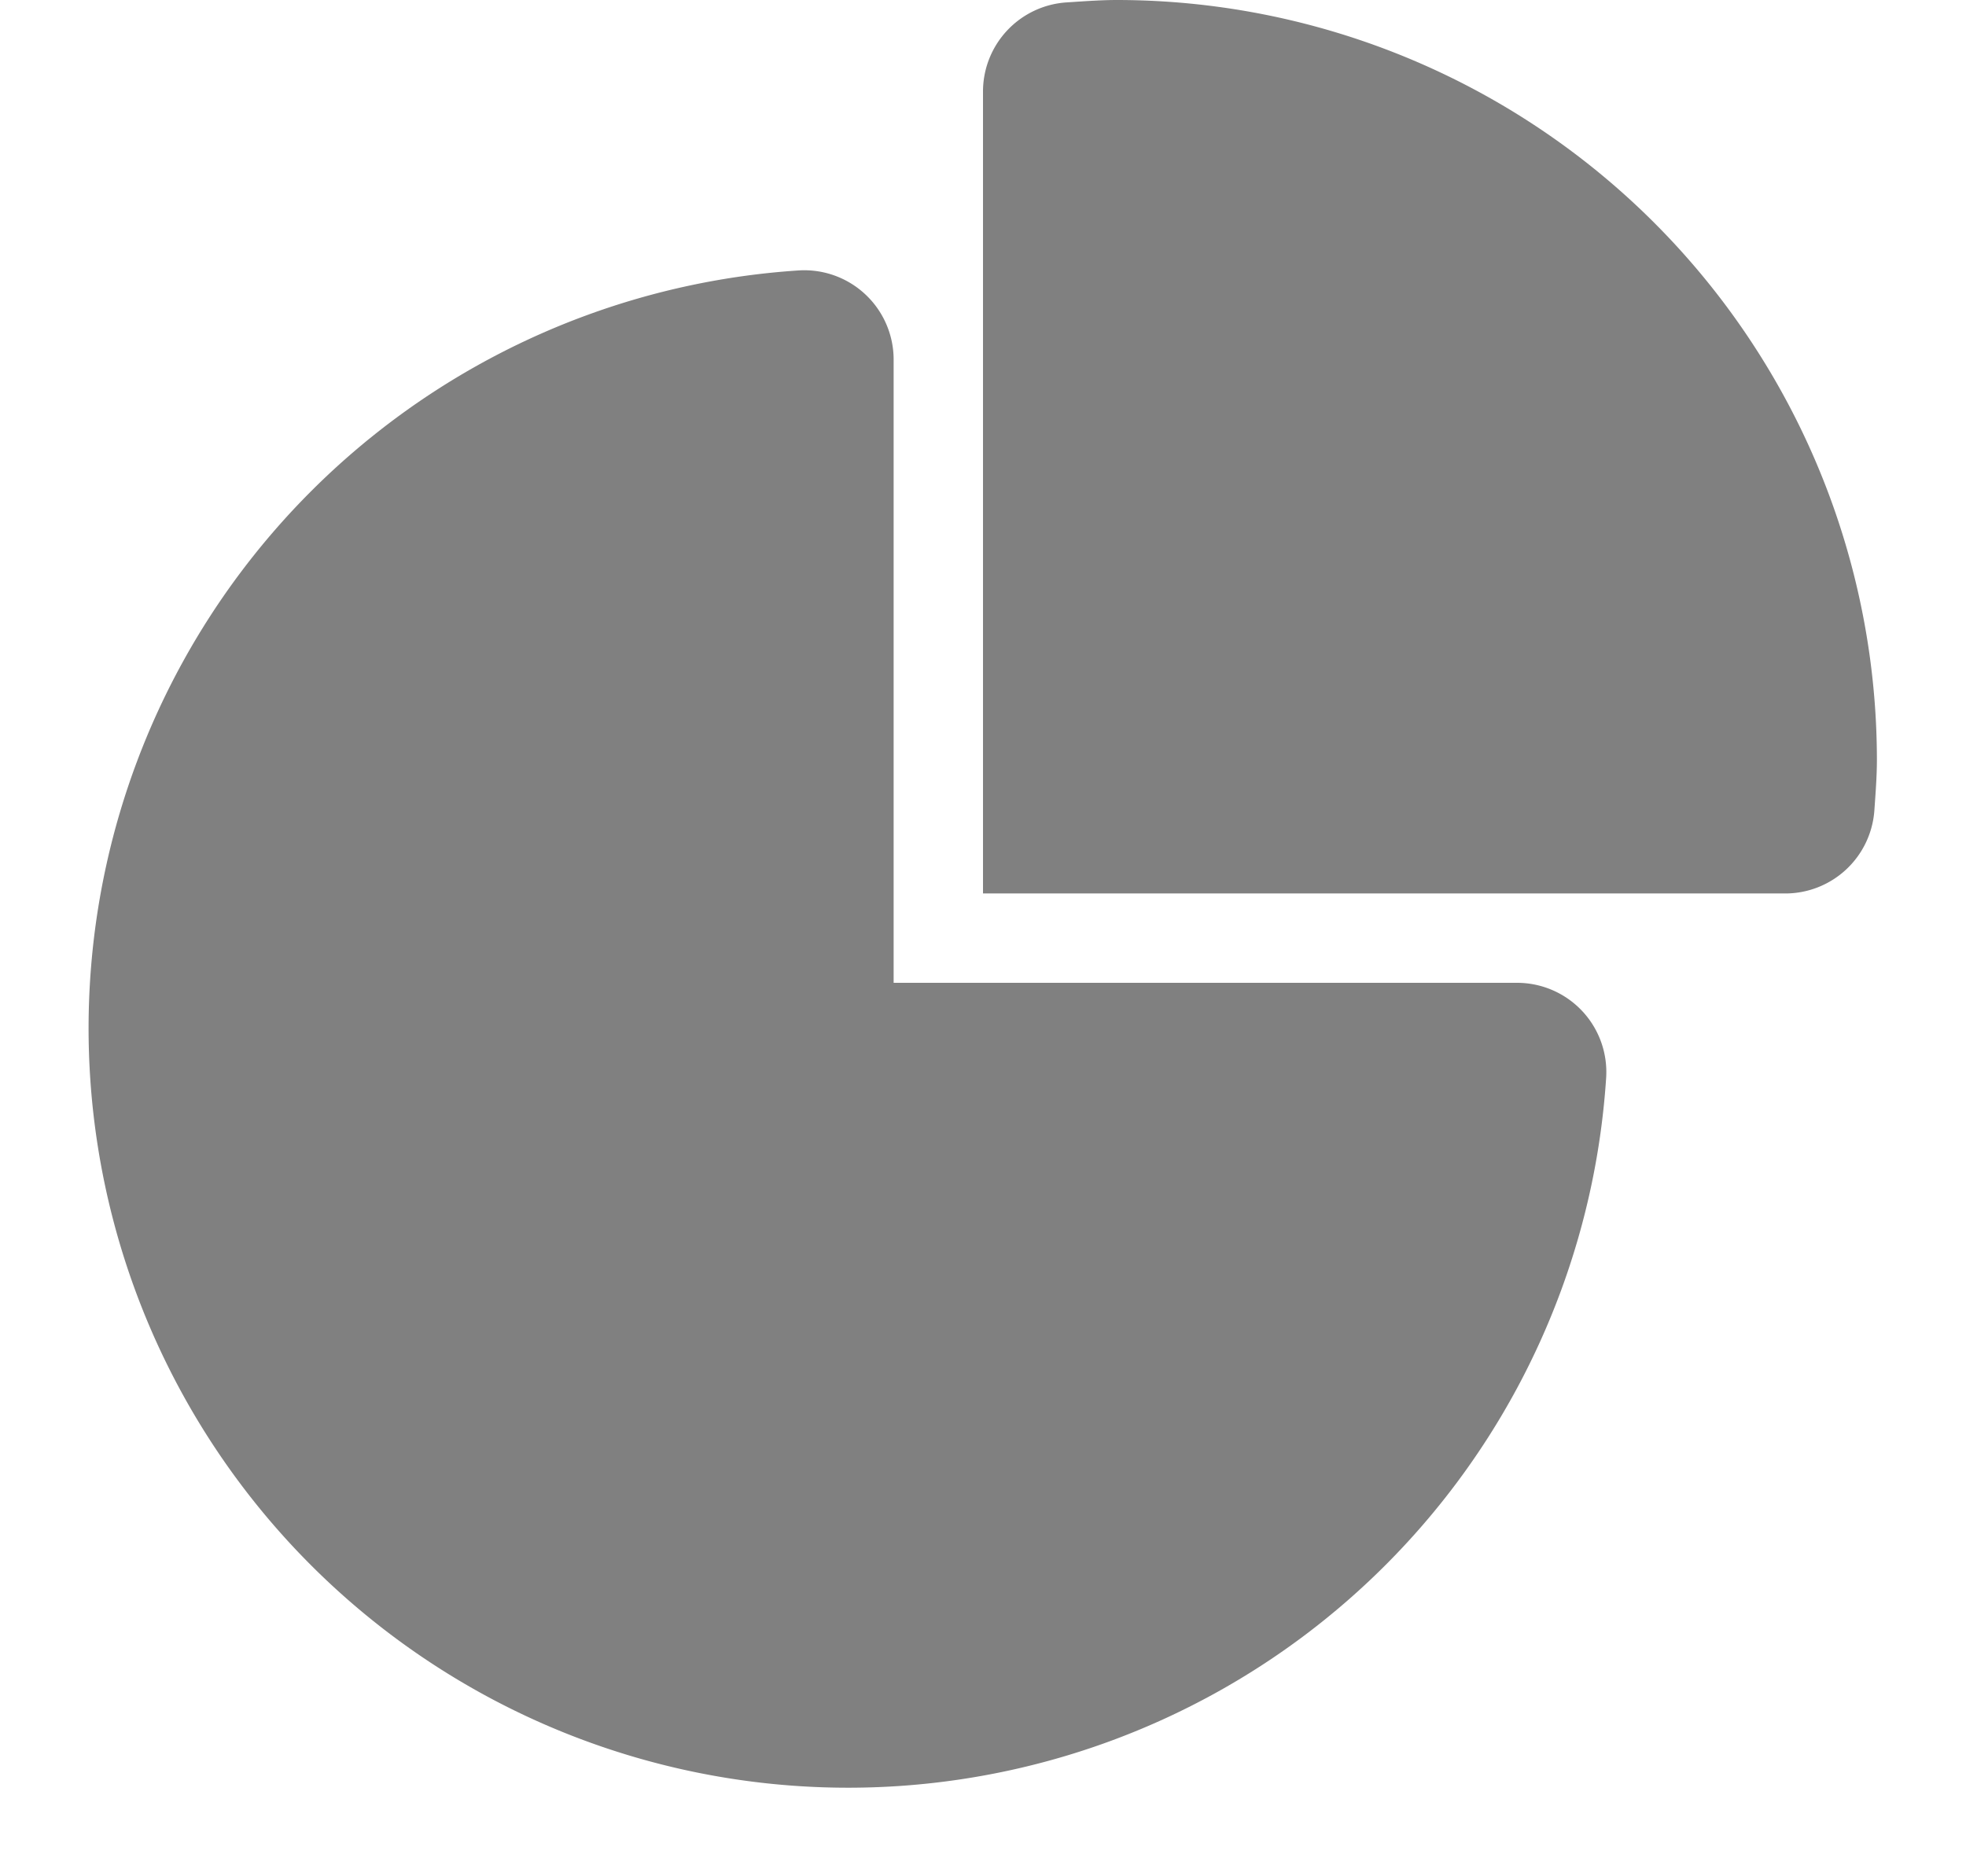  <svg
                  className="w-5 h-5 text-gray-500 transition duration-75 dark:text-gray-400 group-hover:text-gray-900 dark:group-hover:text-white"
                  aria-hidden="true"
                  xmlns="http://www.w3.org/2000/svg"
                  fill="gray"
                  viewBox="0 0 22 21"
                >
                  <path d="M16.975 11H10V4.025a1 1 0 0 0-1.066-.998 8.5 8.5 0 1 0 9.039 9.039.999.999 0 0 0-1-1.066h.002Z" />
                  <path d="M12.5 0c-.157 0-.311.01-.565.027A1 1 0 0 0 11 1.02V10h8.975a1 1 0 0 0 1-.935c.013-.188.028-.374.028-.565A8.51 8.51 0 0 0 12.5 0Z" />
                </svg>